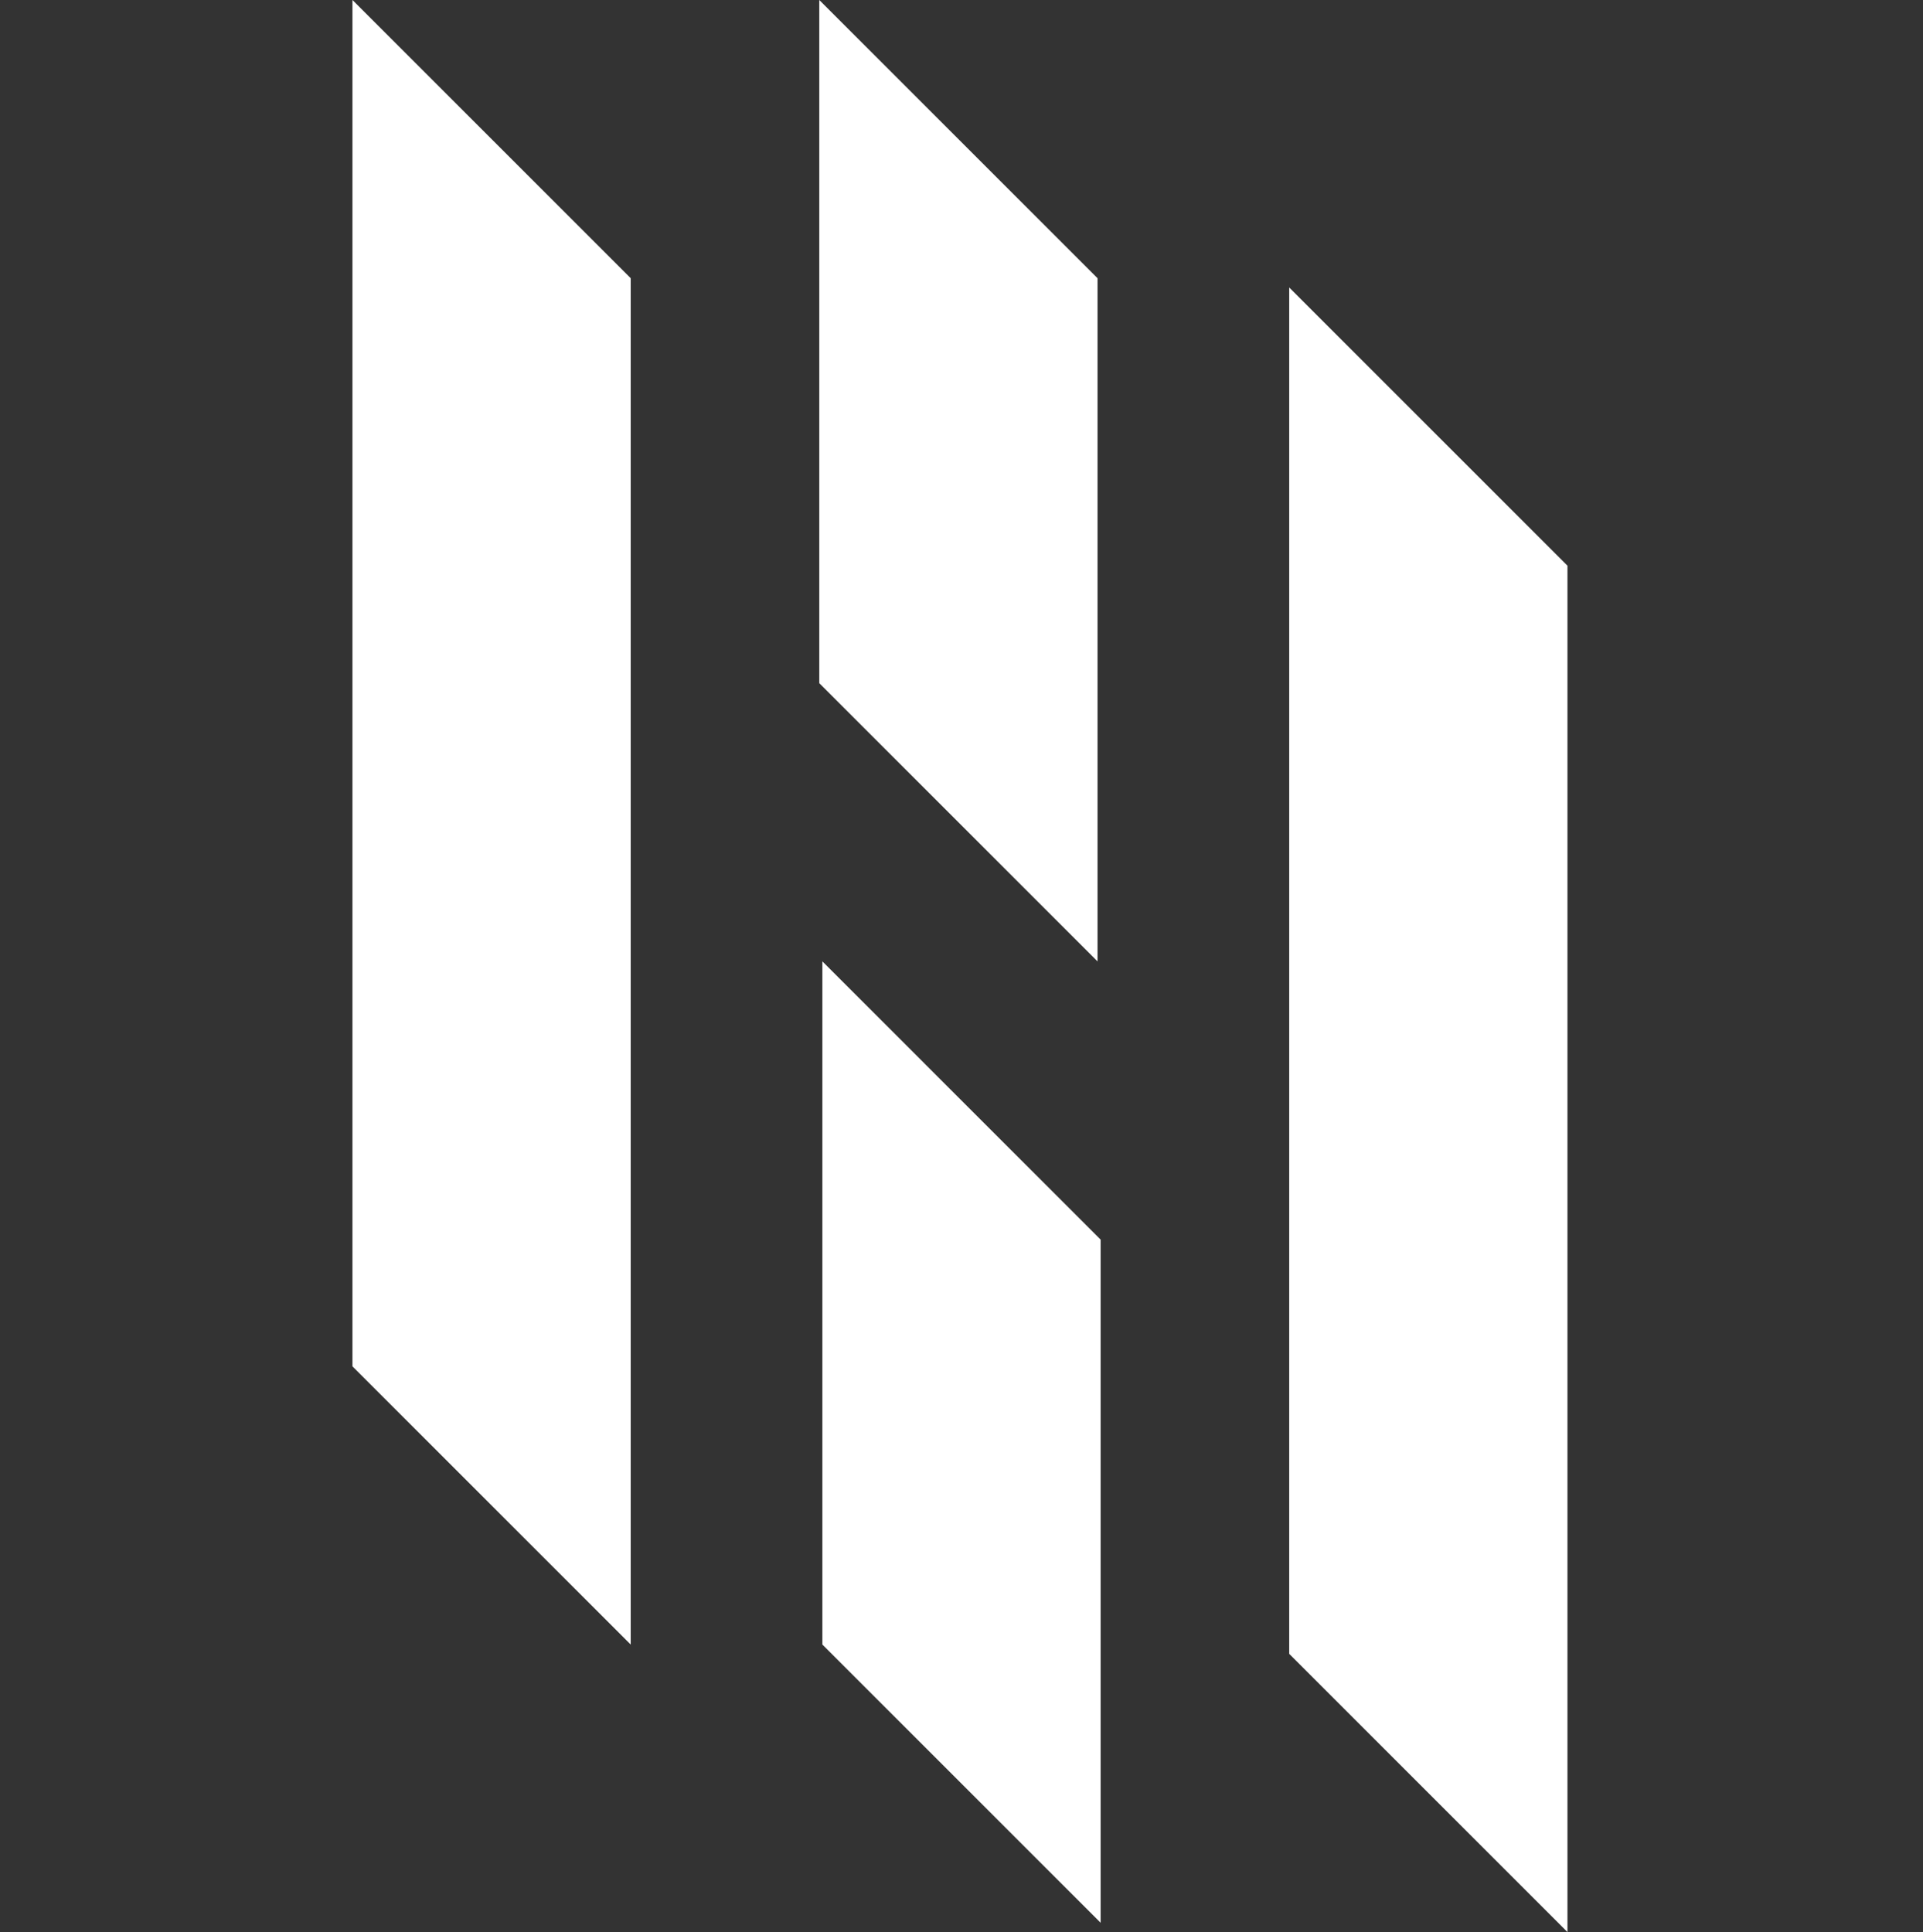 <svg width="622" height="625" viewBox="0 0 622 625" fill="none" xmlns="http://www.w3.org/2000/svg">
<rect x="0" y="0" width="622" height="625" fill="#333333" stroke="none"/>
<path d="M204 90L114.5 0.5L114 0V442L204 532V90Z" fill="white"/>
<path d="M356 401L266 311V532L356 622V401Z" fill="white"/>
<path d="M507 183L417.5 93.5L417 93V535L507 625V183Z" fill="white"/>
<path d="M355 90L265 0V221L355 311V90Z" fill="white"/>
</svg>
